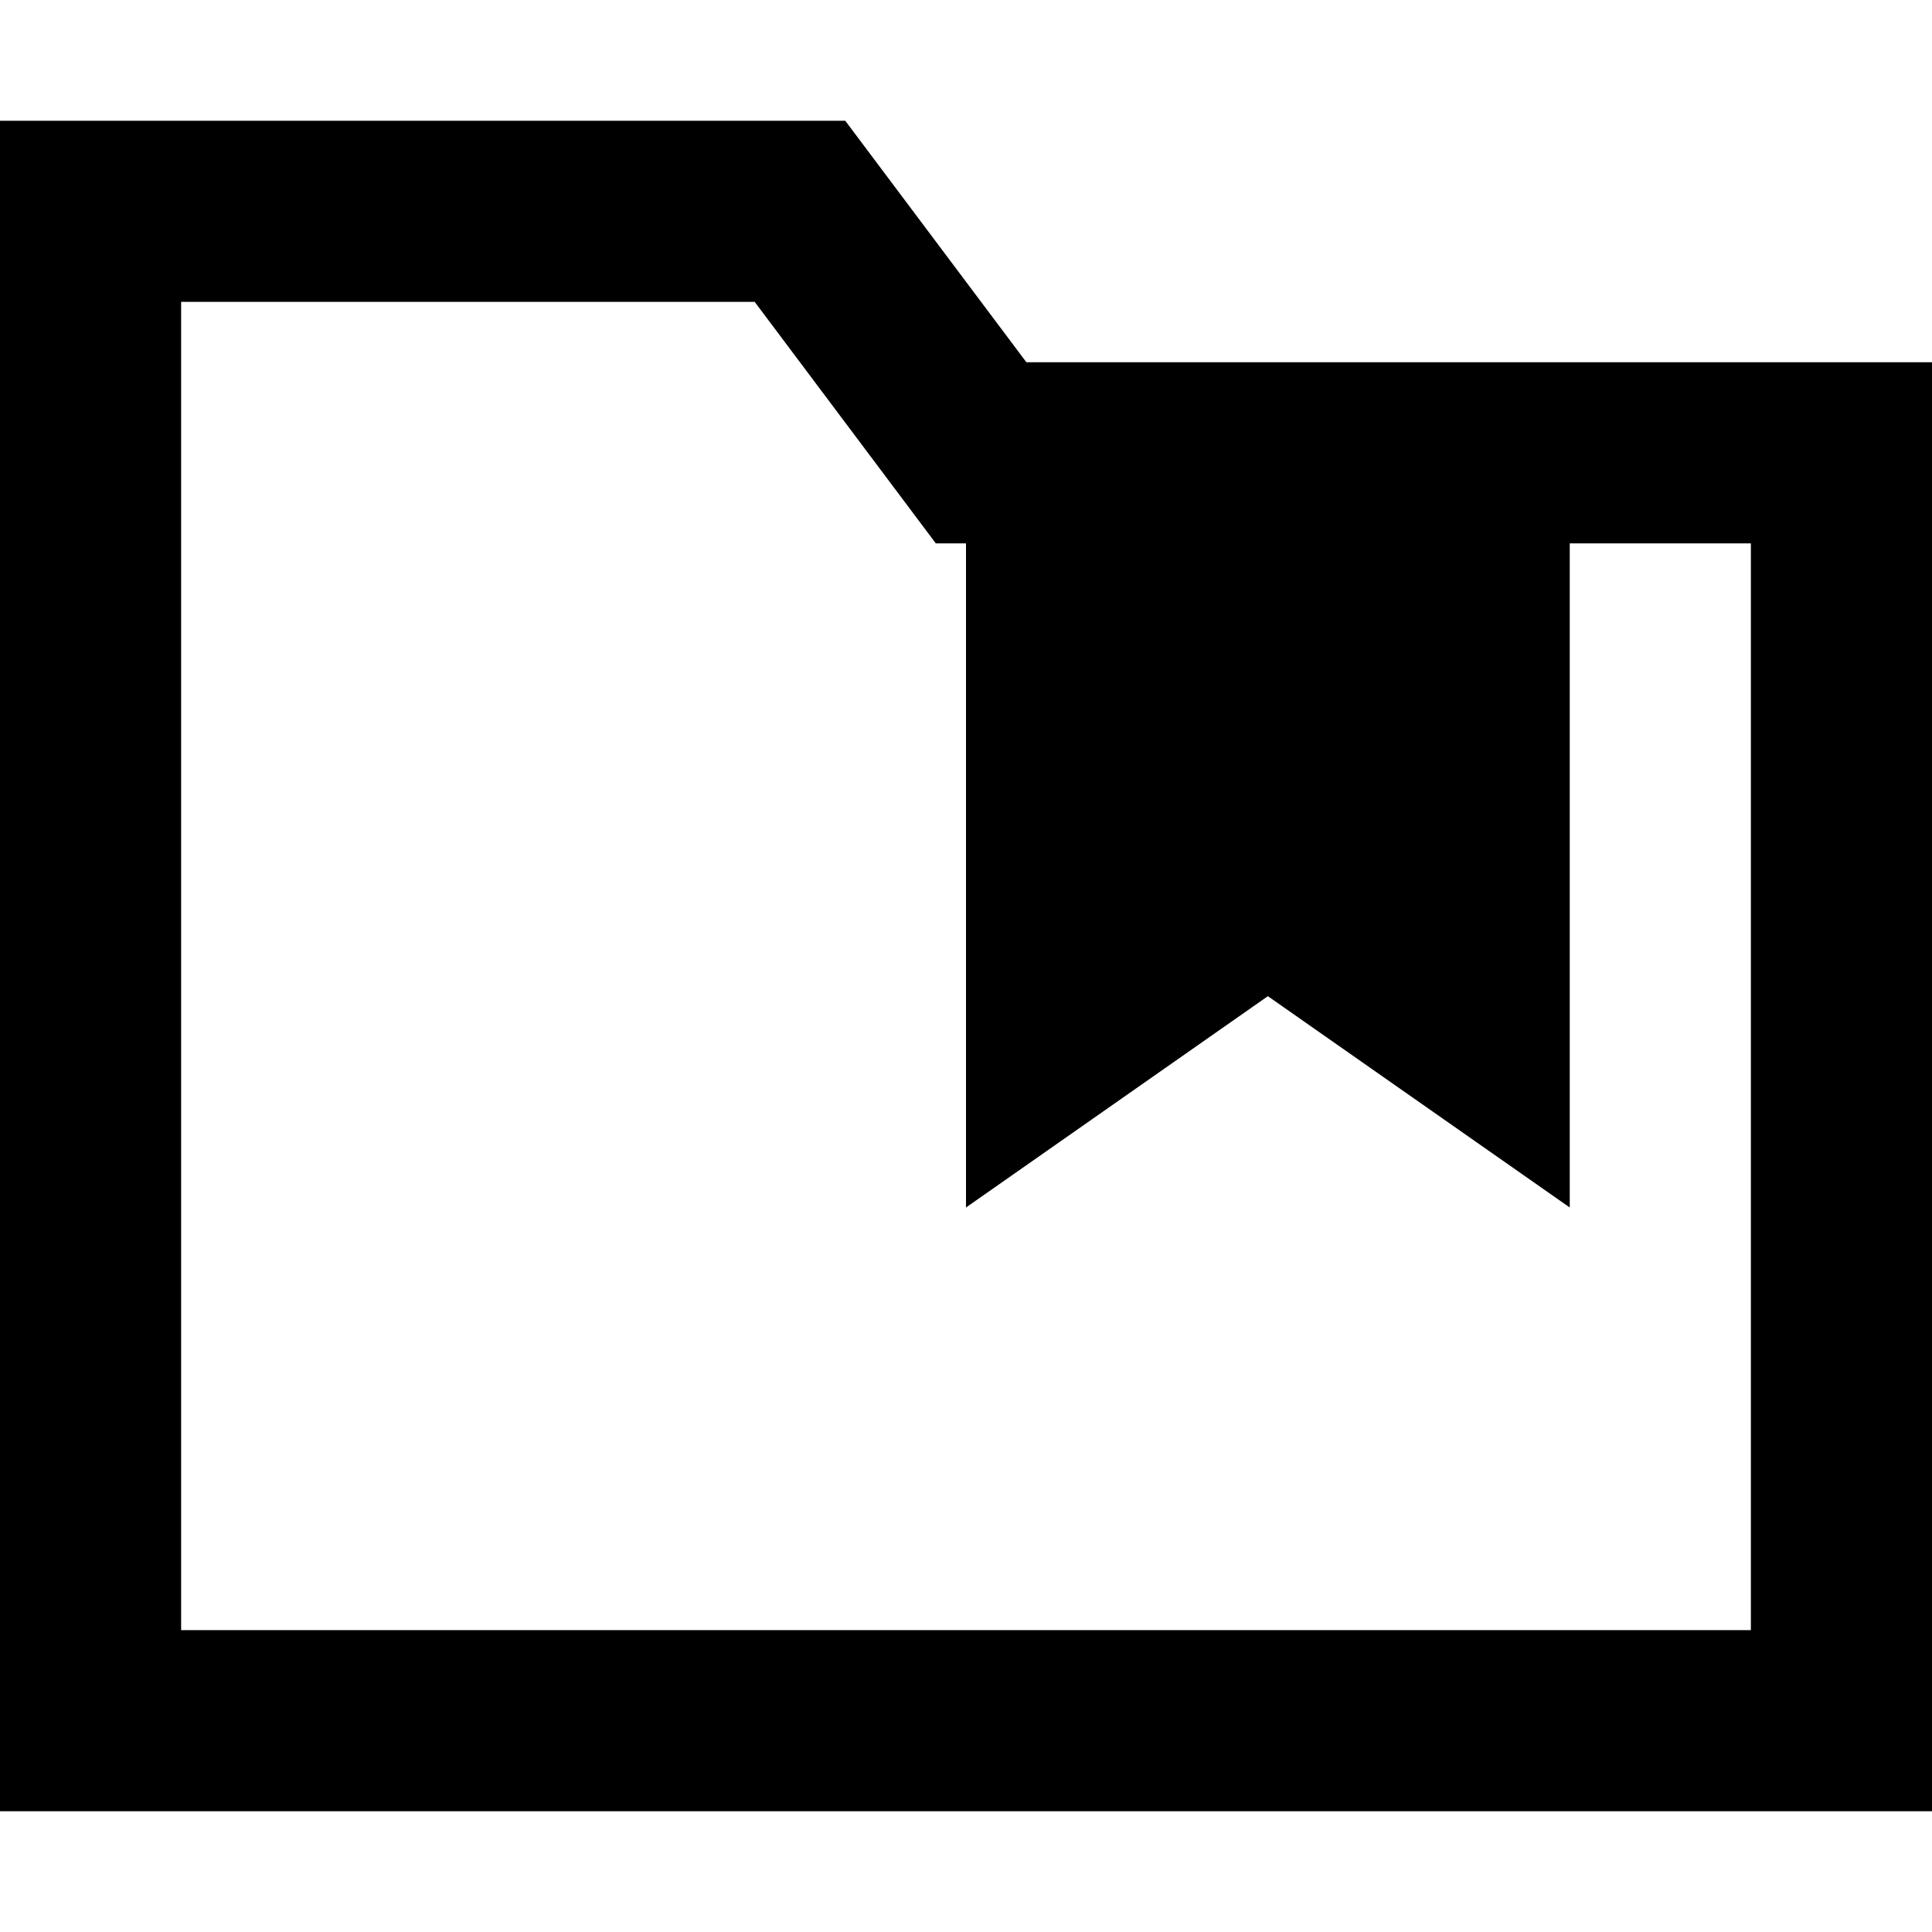 <svg xmlns="http://www.w3.org/2000/svg" viewBox="0 0 512 512" fill="currentColor" class="svgBox" id="folder-bookmark-b-t"><path d="M224 32l48 64H464h48v48V432v48H464 48 0V432 80 32H48 224zM416 144V320l-80-56-80 56V144h-8l-14.4-19.2L200 80H48V432H464V144H416z"/></svg>